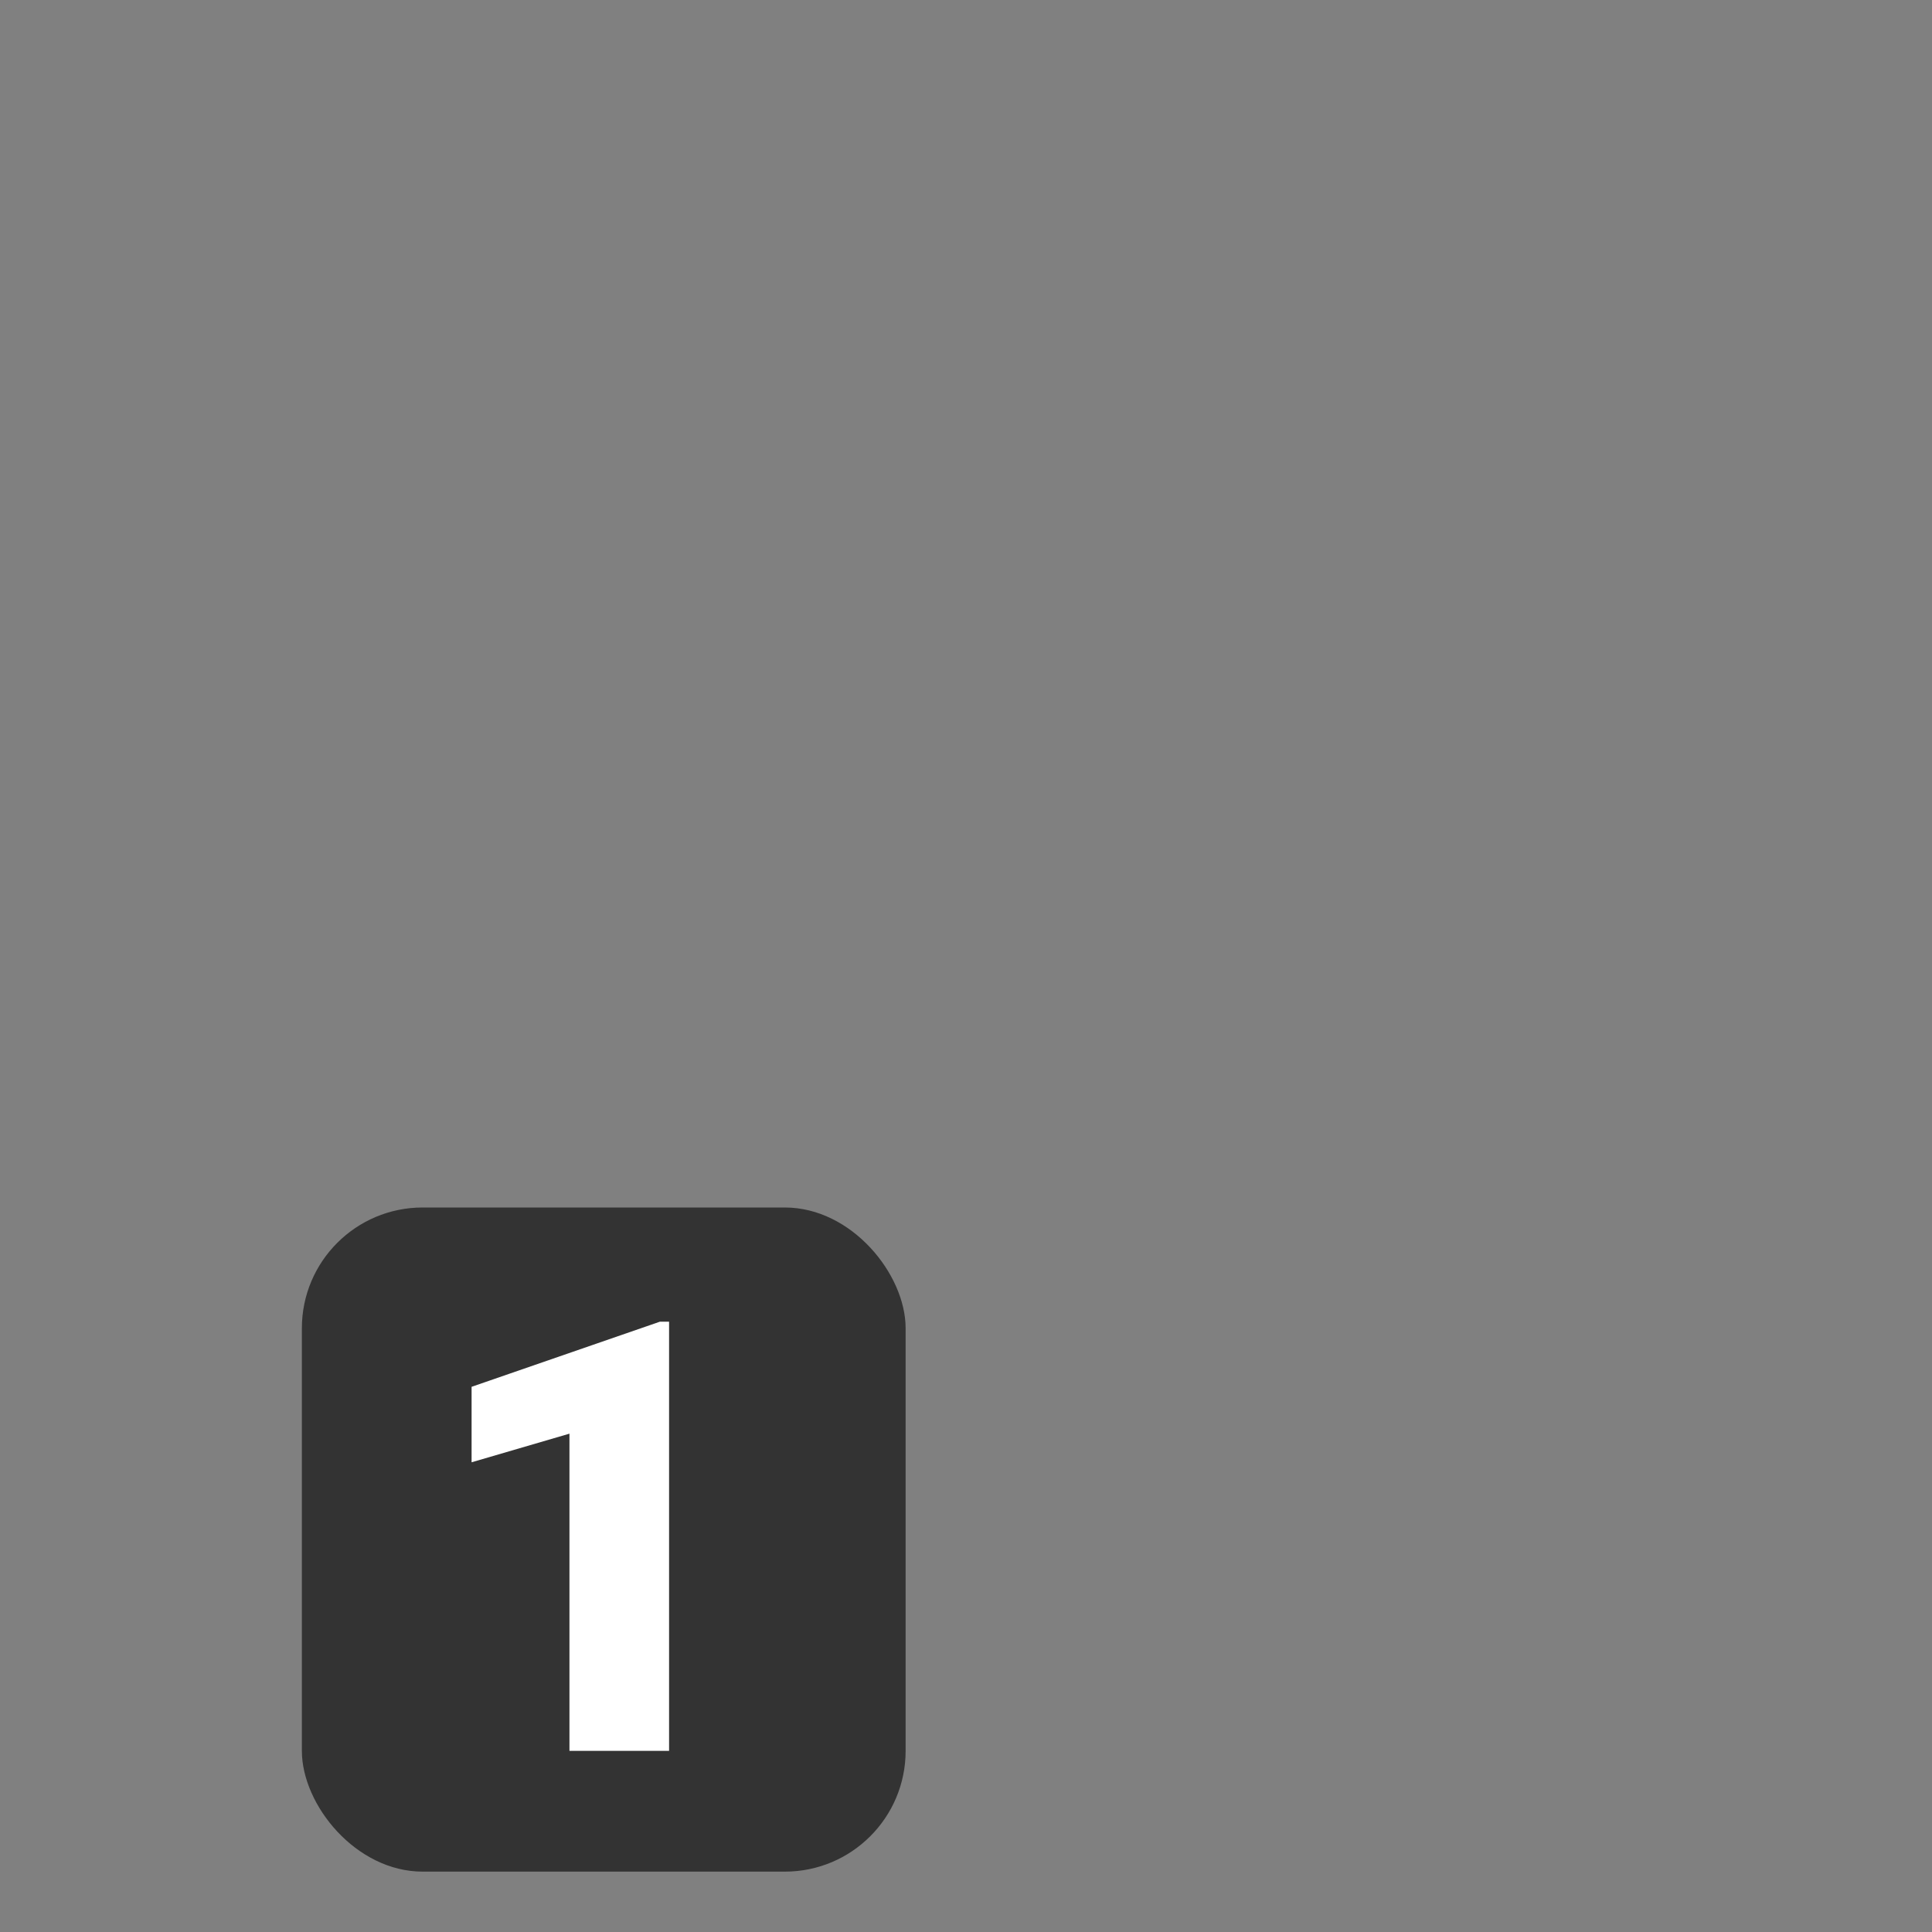 <svg width="32" height="32" viewBox="0 0 32 32" fill="none" xmlns="http://www.w3.org/2000/svg">
<rect x="0" y="0" width="32" height="32" fill="#808080" stroke="none"/>
<rect x="5" y="20" width="10" height="11" rx="2" fill="#333333"/>
<path d="M11.082 29H9.432V23.746L7.811 24.22V22.97L10.931 21.891H11.082V29Z" fill="white"/>
</svg>
